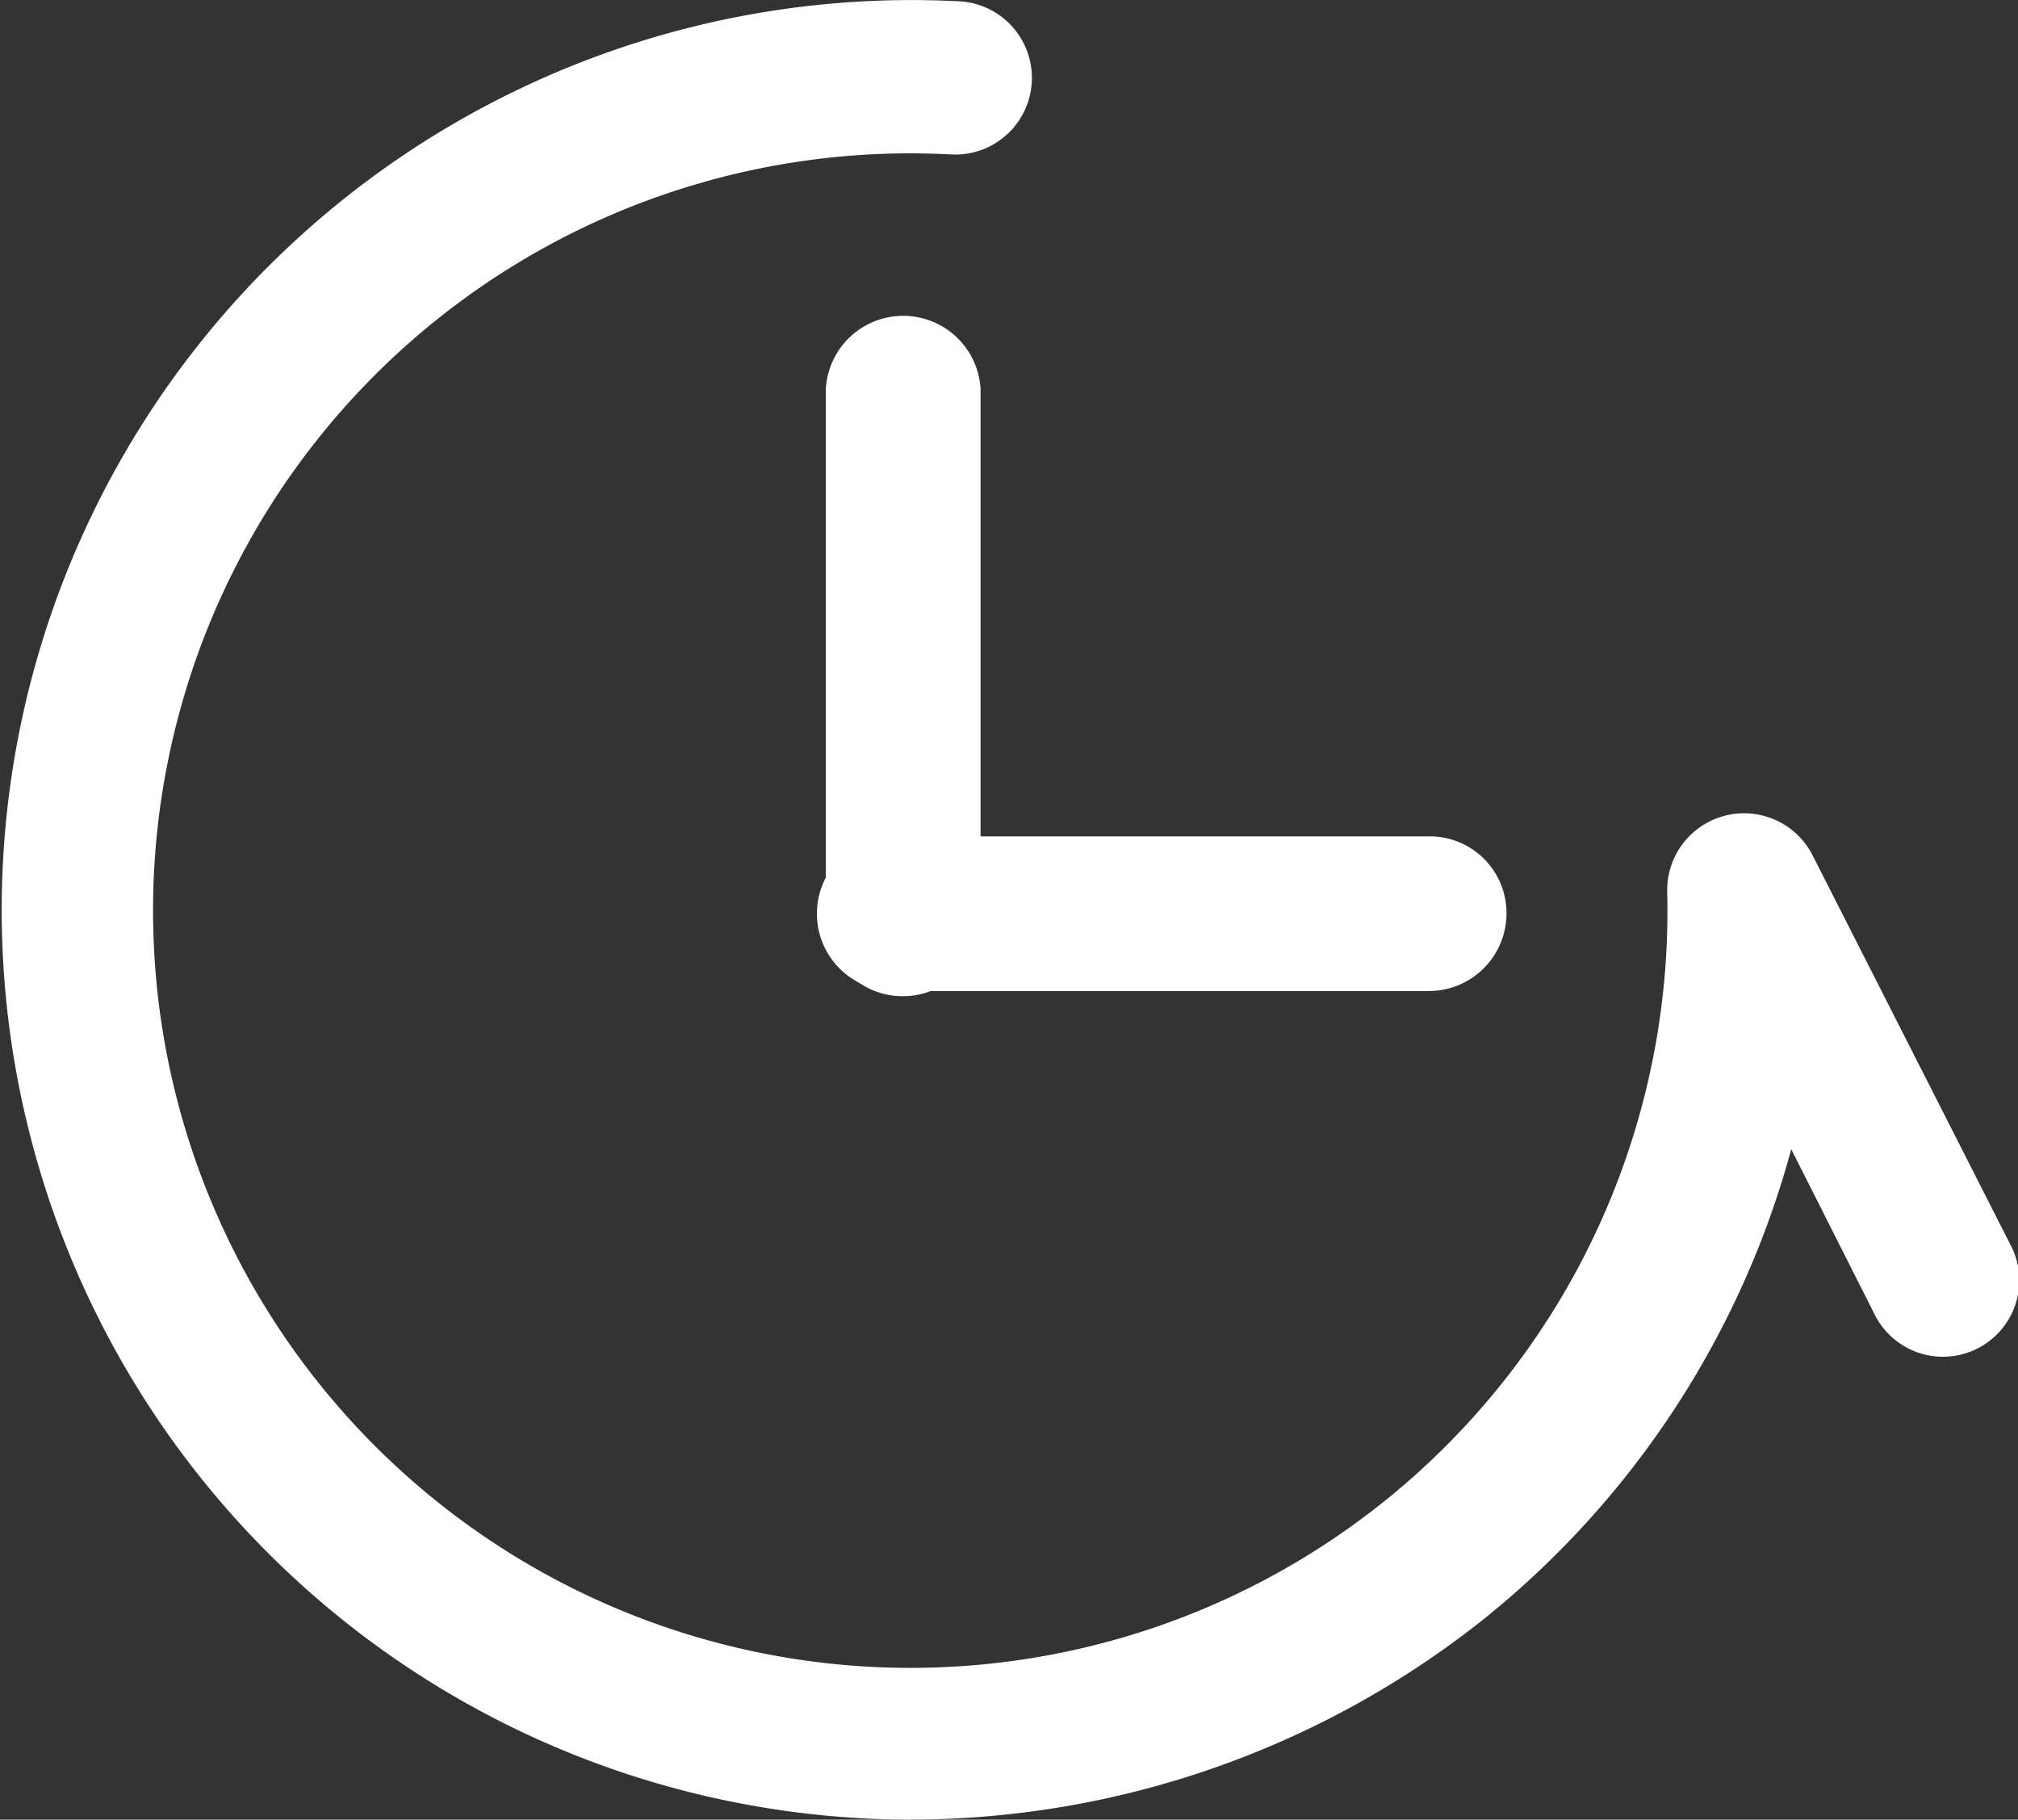 <svg id="noun_History_1935411" xmlns="http://www.w3.org/2000/svg" width="30" height="27.055" viewBox="0 0 30 27.055">
  <rect x="0" y="0" width="30" height="27.055" fill="#333333" stroke="none"/>
  <path id="Tracé_26" data-name="Tracé 26" d="M107.719,148.648a13.527,13.527,0,1,1,.728-27.035,1.14,1.14,0,1,1-.137,2.276,11.257,11.257,0,0,0-8.147,19.593,11.253,11.253,0,0,0,18.8-8.625,1.143,1.143,0,0,1,2.162-.546l2.936,5.78a1.135,1.135,0,1,1-2.025,1.024l-1.229-2.435a13.484,13.484,0,0,1-4.6,7.009,13.708,13.708,0,0,1-8.488,2.958Z" transform="translate(-94.178 -121.593)" fill="#fff"/>
  <path id="Tracé_27" data-name="Tracé 27" d="M464,271.646a1.141,1.141,0,0,1-1.152-1.152v-7.88a1.152,1.152,0,0,1,2.3,0v7.88A1.155,1.155,0,0,1,464,271.646Z" transform="translate(-450.571 -256.834)" fill="#fff"/>
  <path id="Tracé_28" data-name="Tracé 28" d="M471.88,497.238H464a1.152,1.152,0,1,1,0-2.3h7.88a1.141,1.141,0,0,1,1.152,1.152A1.155,1.155,0,0,1,471.88,497.238Z" transform="translate(-450.636 -482.503)" fill="#fff"/>
</svg>
